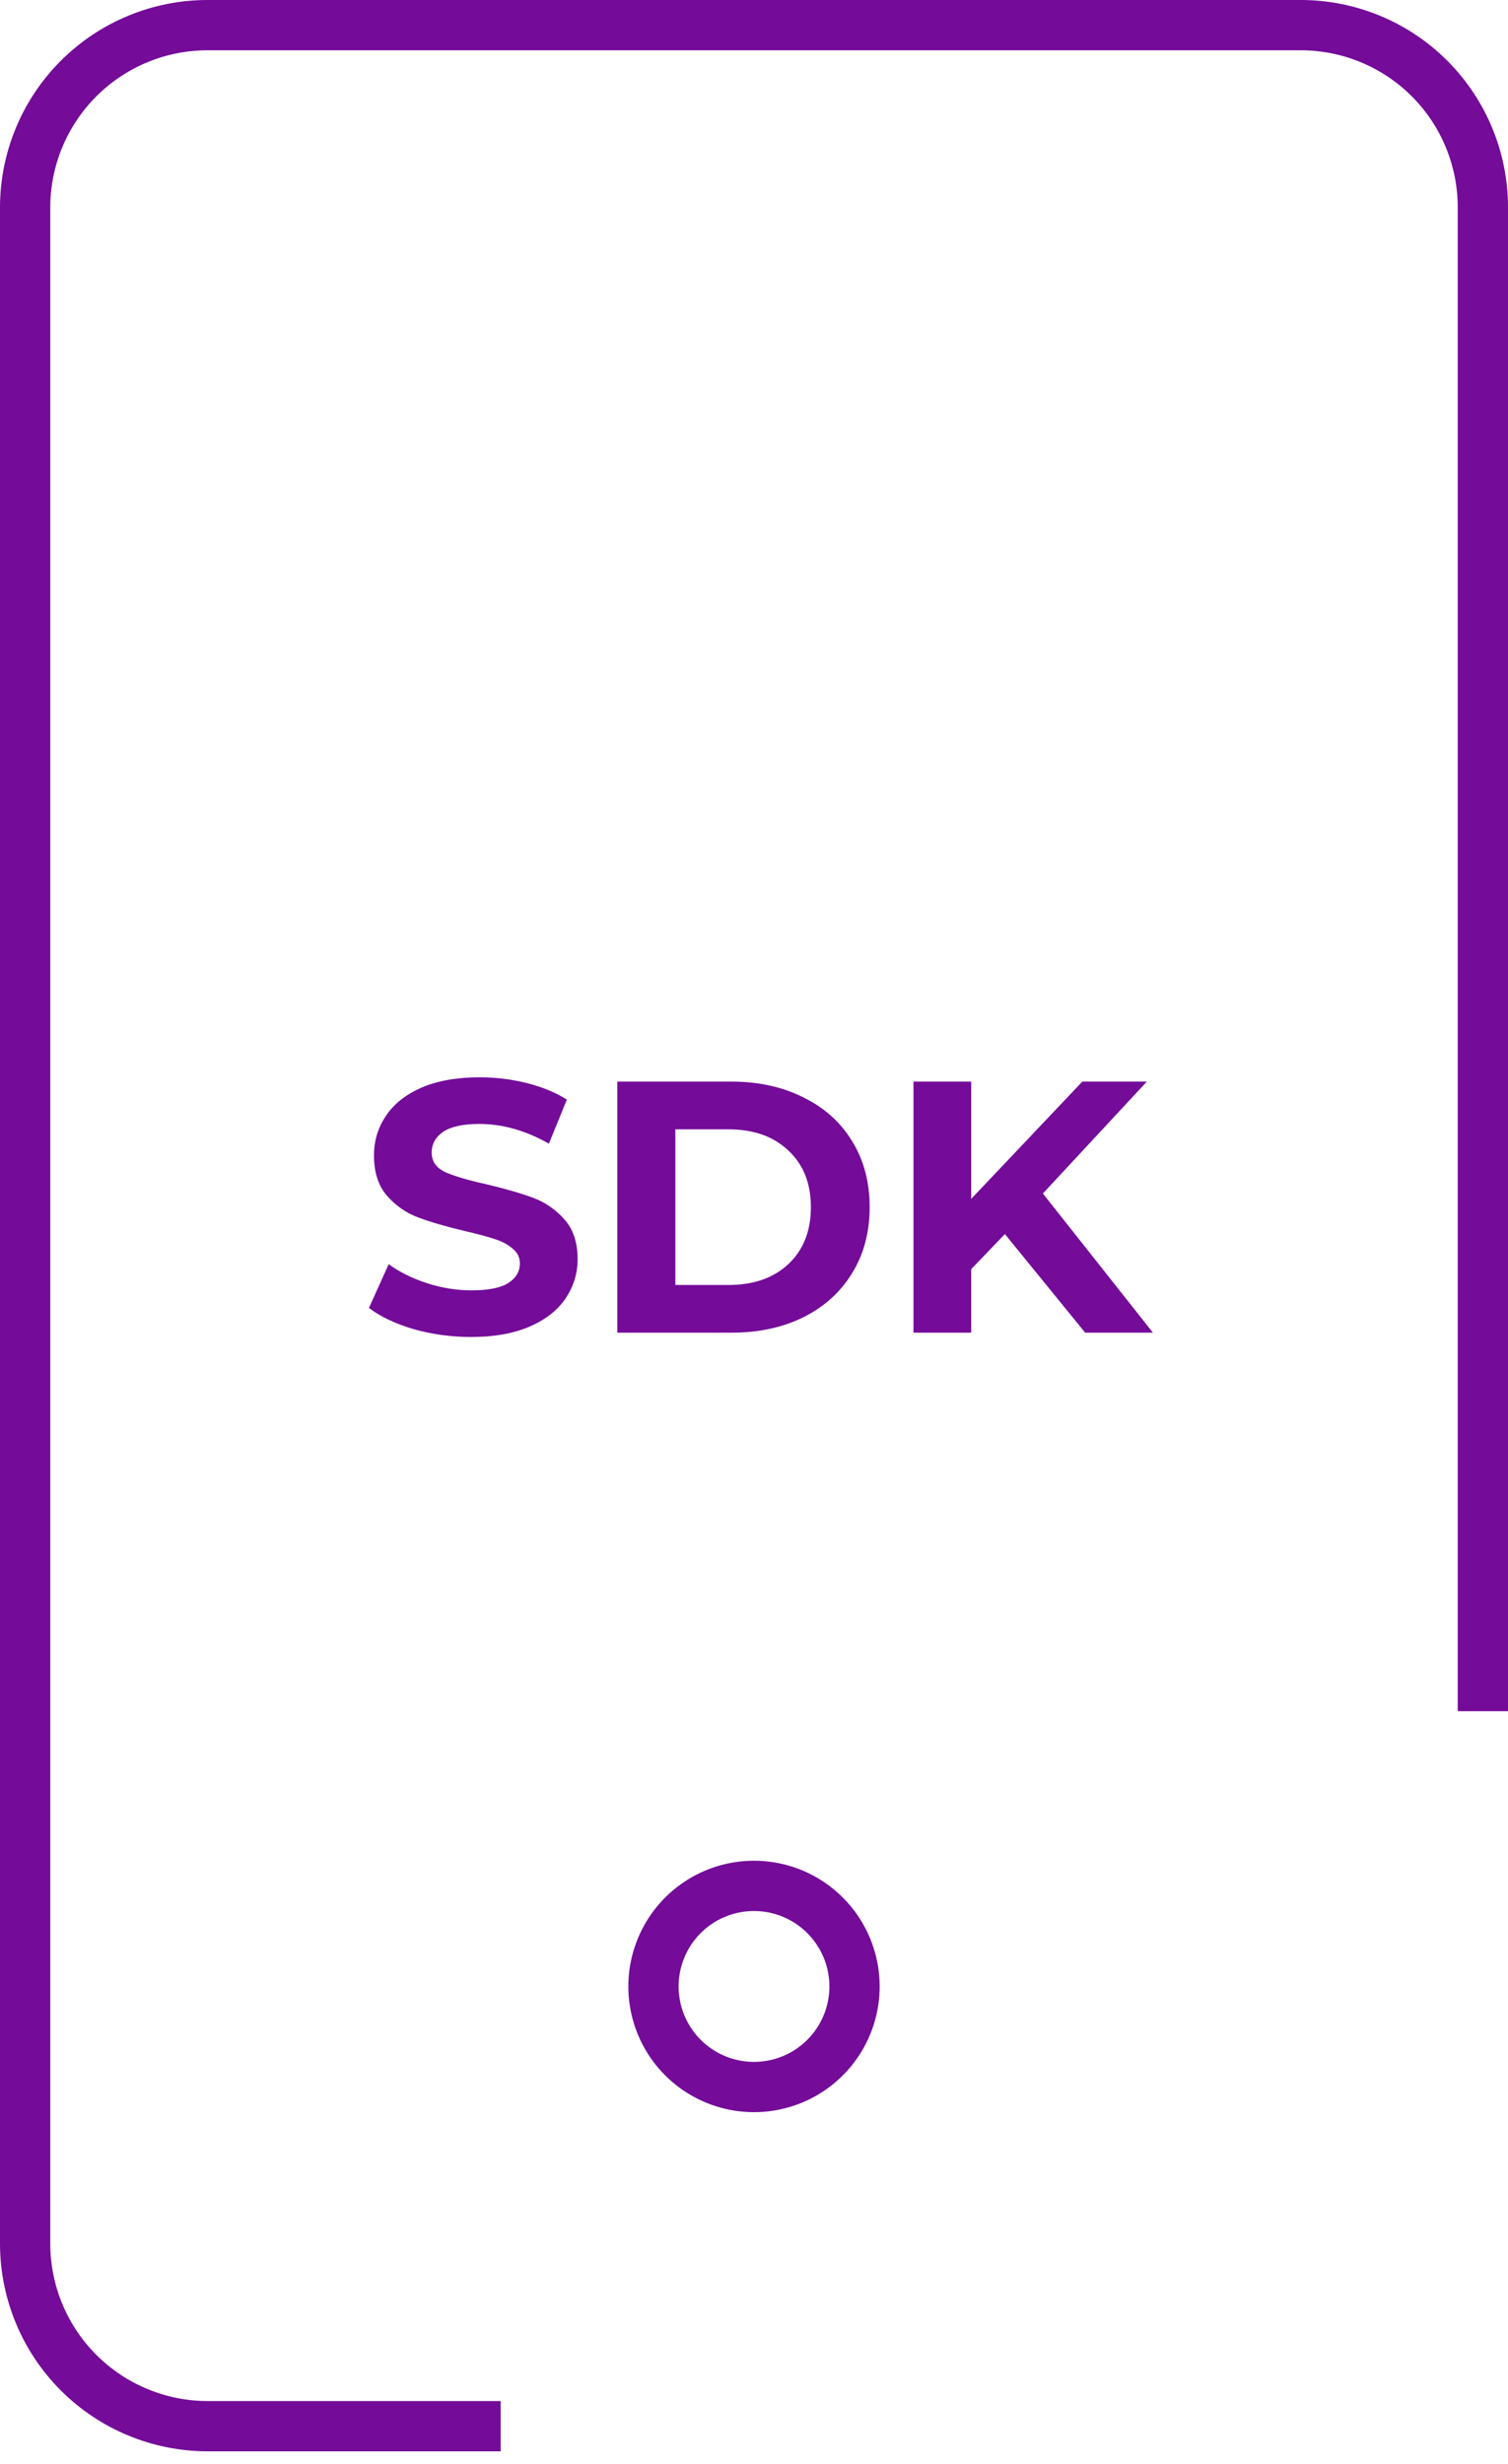 <svg width="60" height="98" viewBox="0 0 60 98" fill="none" xmlns="http://www.w3.org/2000/svg">
<g id="Group 344">
<path id="Vector" d="M19.919 96.488H8.265C6.34 96.488 4.493 95.724 3.131 94.364C1.769 93.004 1.003 91.159 1 89.234V8.255C1 7.301 1.188 6.357 1.553 5.476C1.918 4.596 2.454 3.795 3.128 3.122C3.803 2.448 4.604 1.914 5.485 1.55C6.367 1.185 7.311 0.999 8.265 1H51.745C52.698 0.999 53.642 1.186 54.523 1.55C55.404 1.914 56.204 2.448 56.878 3.122C57.552 3.796 58.086 4.596 58.45 5.477C58.815 6.358 59.001 7.302 59 8.255V68.052" stroke="#740B99" stroke-width="2" stroke-miterlimit="10"/>
<path id="Vector_2" d="M34 79C34 79.791 33.765 80.564 33.326 81.222C32.886 81.88 32.262 82.393 31.531 82.696C30.8 82.998 29.996 83.078 29.22 82.923C28.444 82.769 27.731 82.388 27.172 81.829C26.612 81.269 26.231 80.556 26.077 79.78C25.922 79.004 26.002 78.2 26.305 77.469C26.607 76.738 27.12 76.114 27.778 75.674C28.436 75.234 29.209 75 30 75C31.061 75 32.078 75.421 32.828 76.172C33.578 76.922 34 77.939 34 79Z" stroke="#740B99" stroke-width="2" stroke-linecap="round" stroke-linejoin="round"/>
<path id="SDK" d="M18.745 53.171C17.956 53.171 17.191 53.067 16.449 52.857C15.717 52.639 15.127 52.358 14.68 52.016L15.465 50.276C15.893 50.589 16.401 50.841 16.991 51.032C17.58 51.222 18.17 51.317 18.759 51.317C19.416 51.317 19.901 51.222 20.214 51.032C20.528 50.832 20.685 50.57 20.685 50.247C20.685 50.009 20.59 49.815 20.4 49.662C20.219 49.501 19.981 49.372 19.687 49.277C19.401 49.182 19.012 49.078 18.517 48.963C17.756 48.783 17.134 48.602 16.648 48.421C16.163 48.241 15.745 47.951 15.393 47.551C15.051 47.152 14.88 46.619 14.88 45.954C14.88 45.374 15.037 44.851 15.351 44.385C15.664 43.909 16.135 43.534 16.763 43.258C17.4 42.982 18.175 42.844 19.088 42.844C19.725 42.844 20.348 42.92 20.956 43.072C21.565 43.225 22.097 43.443 22.554 43.729L21.84 45.483C20.918 44.96 19.996 44.699 19.073 44.699C18.427 44.699 17.947 44.803 17.633 45.012C17.328 45.222 17.176 45.497 17.176 45.84C17.176 46.182 17.352 46.439 17.704 46.61C18.065 46.772 18.612 46.933 19.344 47.095C20.105 47.276 20.728 47.456 21.213 47.637C21.698 47.818 22.111 48.103 22.454 48.493C22.806 48.883 22.982 49.41 22.982 50.076C22.982 50.647 22.82 51.169 22.497 51.645C22.183 52.111 21.707 52.482 21.07 52.758C20.433 53.033 19.658 53.171 18.745 53.171ZM24.561 43.015H29.096C30.18 43.015 31.136 43.225 31.963 43.643C32.8 44.052 33.447 44.632 33.903 45.383C34.369 46.134 34.602 47.009 34.602 48.008C34.602 49.006 34.369 49.881 33.903 50.632C33.447 51.383 32.8 51.968 31.963 52.387C31.136 52.796 30.18 53 29.096 53H24.561V43.015ZM28.982 51.103C29.981 51.103 30.775 50.827 31.364 50.276C31.963 49.715 32.263 48.959 32.263 48.008C32.263 47.057 31.963 46.306 31.364 45.754C30.775 45.193 29.981 44.913 28.982 44.913H26.871V51.103H28.982ZM39.982 49.078L38.641 50.475V53H36.345V43.015H38.641V47.68L43.063 43.015H45.63L41.494 47.466L45.873 53H43.177L39.982 49.078Z" fill="#740B99"/>
</g>
</svg>
